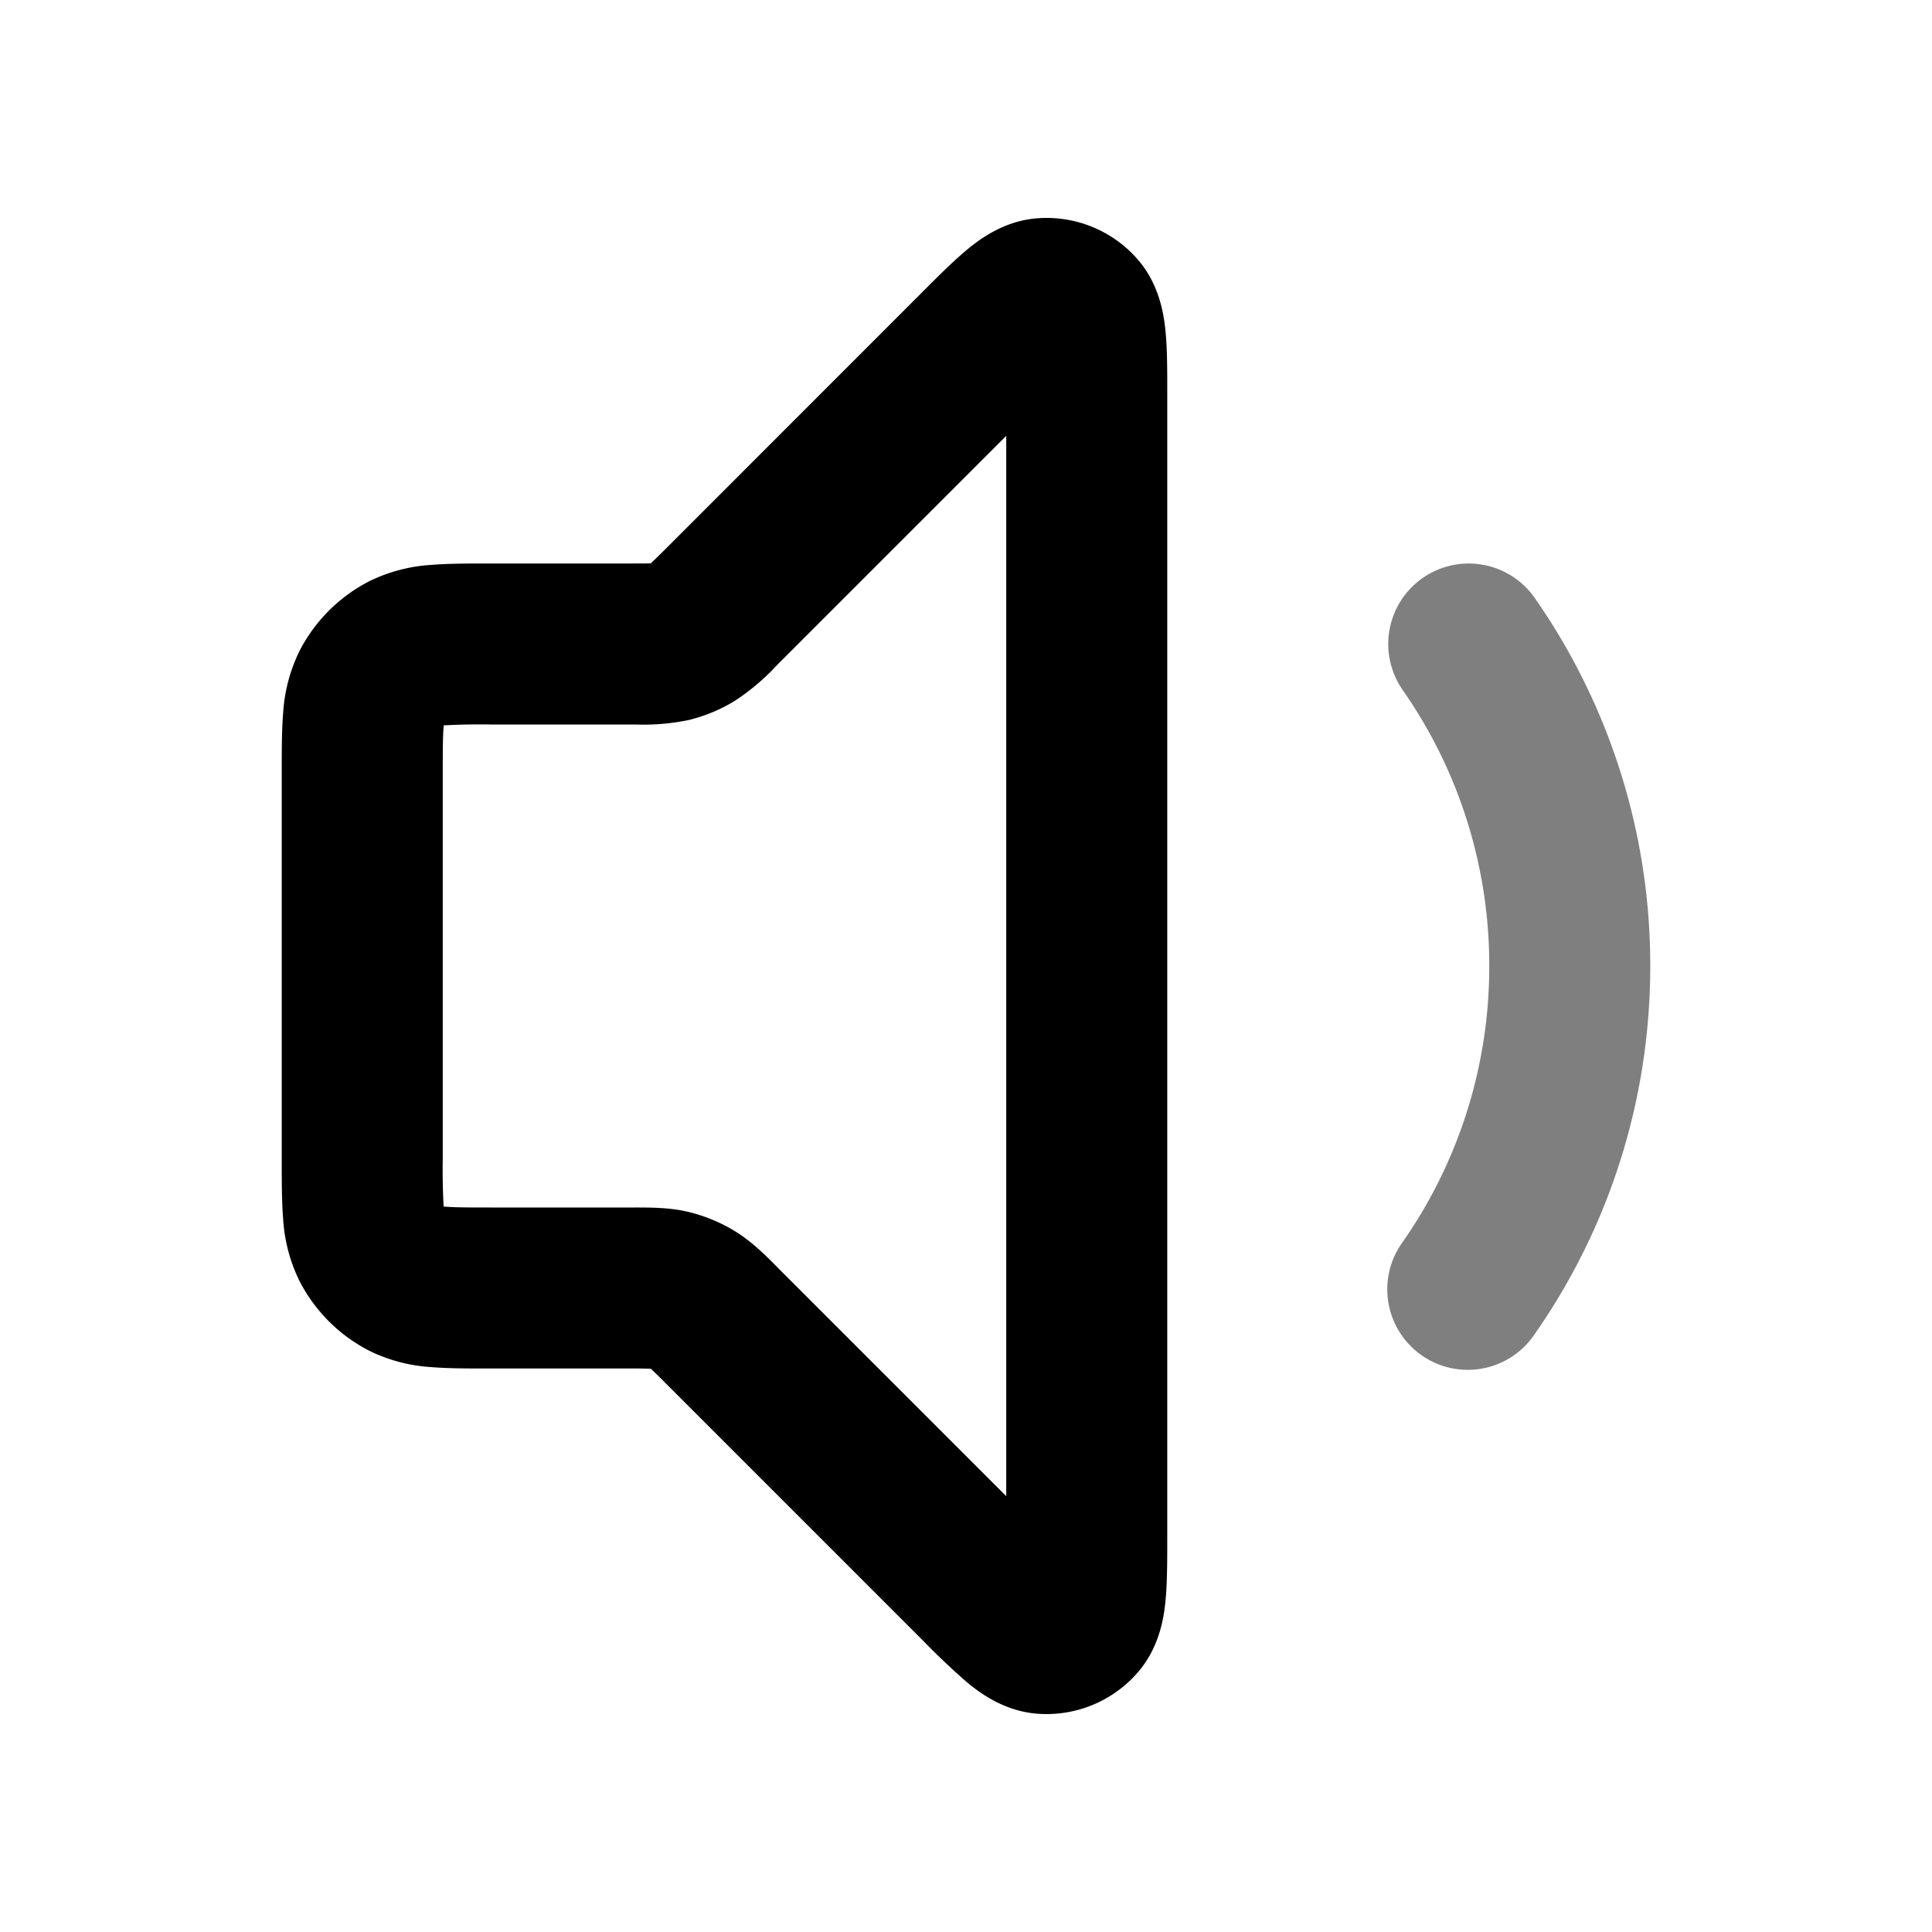 <svg xmlns="http://www.w3.org/2000/svg" width="24" height="24" viewBox="0 0 24 24">
  <path fill-rule="evenodd" d="M17.673 7.18a1 1 0 0 1 1.392.248A7.967 7.967 0 0 1 20.5 12c0 1.698-.53 3.276-1.435 4.572a1 1 0 1 1-1.64-1.144A5.968 5.968 0 0 0 18.5 12a5.968 5.968 0 0 0-1.075-3.428 1 1 0 0 1 .248-1.392Z" clip-rule="evenodd" opacity=".5"/>
  <path fill-rule="evenodd" d="M12.5 5.414 9.676 8.238l-.036.037a2.794 2.794 0 0 1-.51.43 2 2 0 0 1-.577.24A2.794 2.794 0 0 1 7.888 9H6.1a8.192 8.192 0 0 0-.589.011v.014c-.01.116-.011.278-.011.575v4.8a8.187 8.187 0 0 0 .011.589h.014c.116.01.278.011.575.011h1.788c.19 0 .43-.001.665.055.204.05.399.13.578.24.206.126.375.296.509.43l.036.037 2.824 2.824V5.414Zm.382-2.702a1.5 1.5 0 0 1 1.259.52c.279.328.323.721.34.912.02.214.019.48.019.75v14.212c0 .27 0 .536-.019.75-.017.19-.061.584-.34.911a1.5 1.5 0 0 1-1.259.521c-.428-.034-.738-.28-.885-.403a9.188 9.188 0 0 1-.543-.517l-3.192-3.192a6.13 6.13 0 0 0-.177-.173H8.08A6.13 6.13 0 0 0 7.837 17H6.068c-.252 0-.498 0-.706-.017a2.022 2.022 0 0 1-.77-.201 2 2 0 0 1-.874-.874 2.022 2.022 0 0 1-.201-.77c-.017-.208-.017-.454-.017-.706V9.568c0-.252 0-.498.017-.706a2.03 2.03 0 0 1 .201-.77 2 2 0 0 1 .874-.874 2.03 2.03 0 0 1 .77-.201C5.57 7 5.816 7 6.068 7h1.769c.131 0 .197 0 .244-.002h.004l.002-.003c.036-.032.082-.078.175-.17l3.165-3.166.027-.027c.19-.191.379-.379.543-.517.147-.123.457-.37.885-.403Z" clip-rule="evenodd"/>
</svg>
